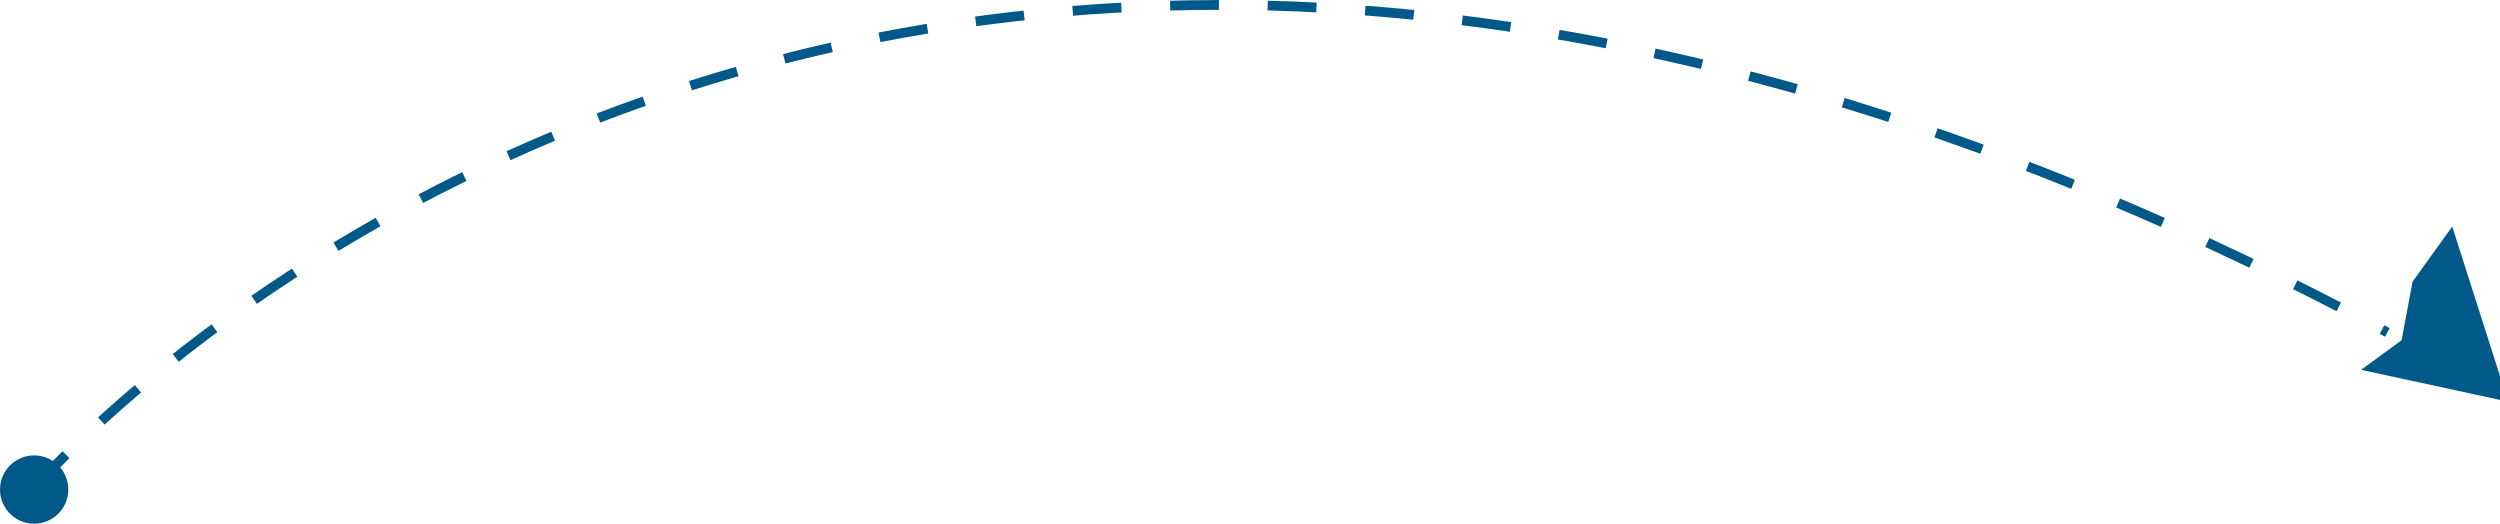 <svg xmlns="http://www.w3.org/2000/svg" width="256.208" height="53.671" viewBox="0 0 256.208 53.671">
  <g id="Group_31015" data-name="Group 31015" transform="translate(-897 -3259.329)">
    <path id="Path_32455" data-name="Path 32455" d="M12134-1663.441s84.638-100.162,241.334-16.162" transform="translate(-11233.667 4973)" fill="none" stroke="#005988" stroke-width="1" stroke-dasharray="5"/>
    <path id="Path_32458" data-name="Path 32458" d="M12355.688-1690.3l-4.688-5.157,18.753-1.875-6.329,14.064-2.109-4.688Z" transform="matrix(0.208, 0.978, -0.978, 0.208, -3078.852, -8444.079)" fill="#005988"/>
    <circle id="Ellipse_1142" data-name="Ellipse 1142" cx="3.5" cy="3.5" r="3.5" transform="translate(897 3306)" fill="#005988"/>
  </g>
</svg>
